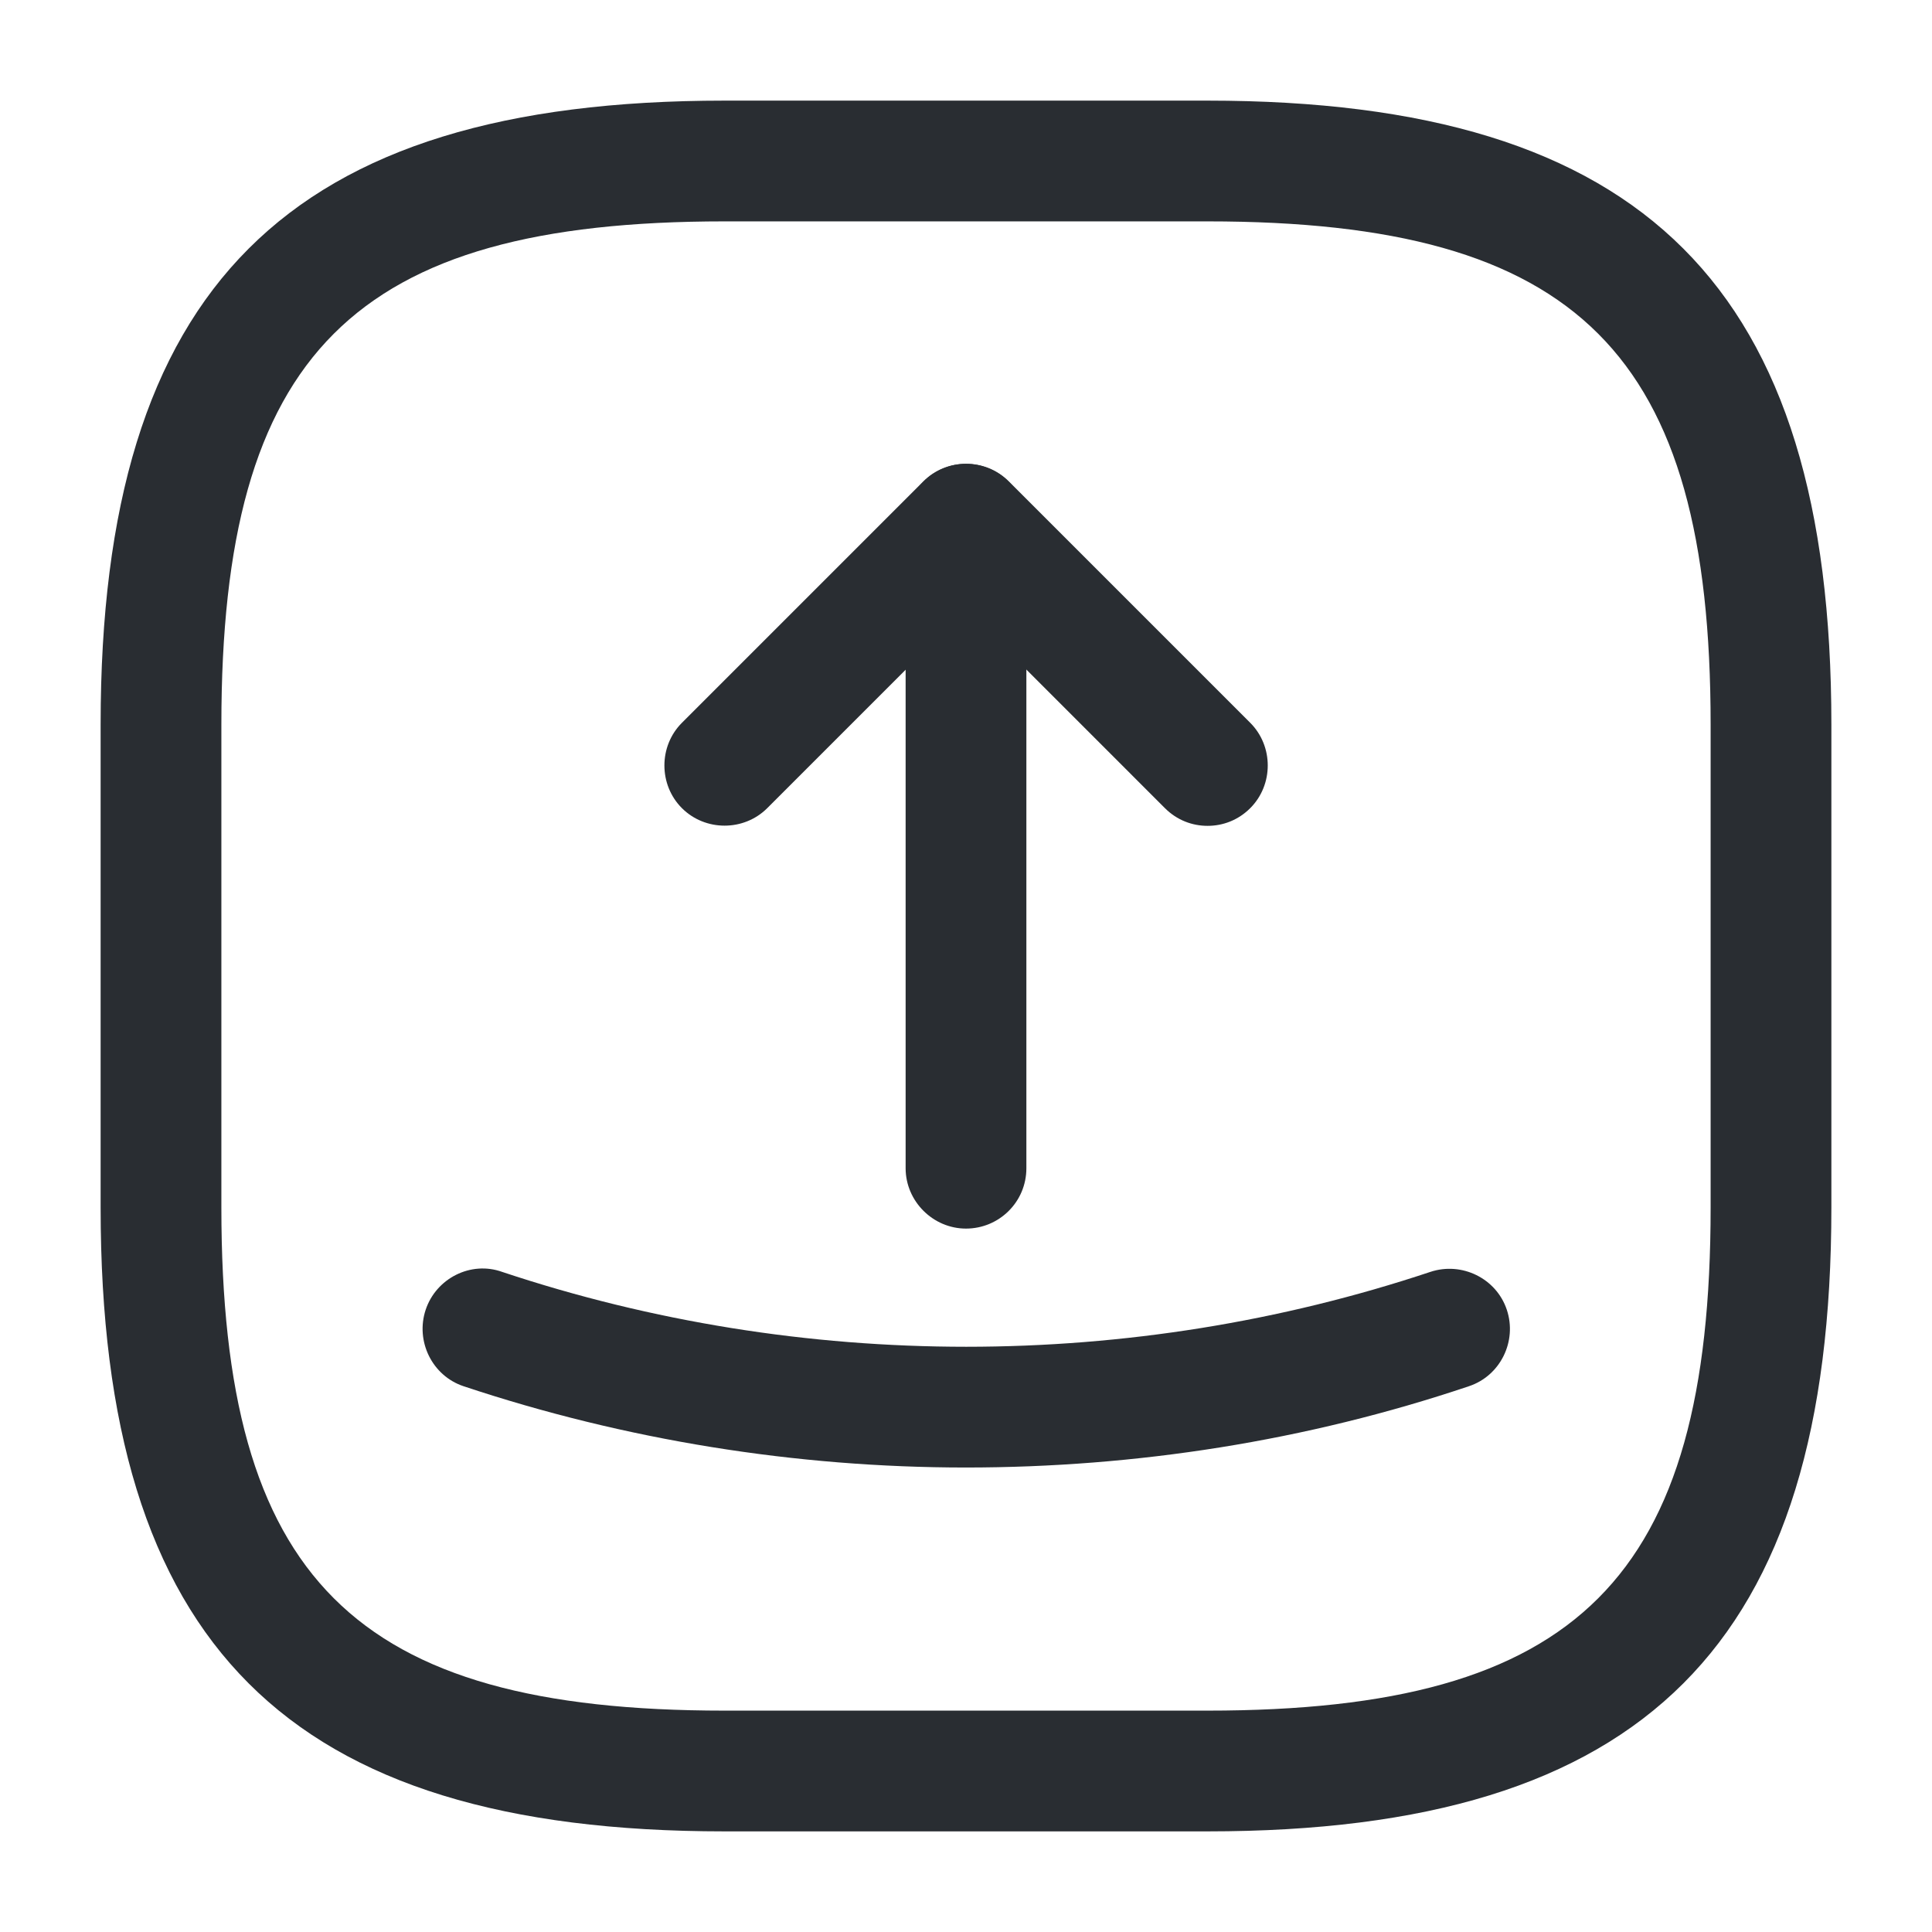 <svg width="24" height="24" viewBox="0 0 24 24" fill="none" xmlns="http://www.w3.org/2000/svg">
<path d="M15 22.75H9C3.57 22.75 1.25 20.43 1.25 15V9C1.25 3.57 3.57 1.25 9 1.25H15C20.43 1.25 22.75 3.57 22.75 9V15C22.75 20.43 20.43 22.75 15 22.75ZM9 2.75C4.39 2.75 2.75 4.39 2.75 9V15C2.75 19.61 4.39 21.25 9 21.25H15C19.61 21.25 21.25 19.61 21.25 15V9C21.25 4.39 19.61 2.75 15 2.75H9Z" fill="#292D32"/>
<path d="M15.001 10.259C14.811 10.259 14.621 10.189 14.471 10.039L12.001 7.569L9.531 10.039C9.241 10.329 8.761 10.329 8.471 10.039C8.181 9.749 8.181 9.269 8.471 8.979L11.471 5.979C11.761 5.689 12.241 5.689 12.531 5.979L15.531 8.979C15.821 9.269 15.821 9.749 15.531 10.039C15.381 10.189 15.191 10.259 15.001 10.259Z" fill="#292D32"/>
<path d="M12 15.262C11.59 15.262 11.25 14.922 11.25 14.512V6.512C11.25 6.102 11.59 5.762 12 5.762C12.41 5.762 12.75 6.102 12.75 6.512V14.512C12.75 14.932 12.41 15.262 12 15.262Z" fill="#292D32"/>
<path d="M11.998 18.23C9.888 18.23 7.768 17.89 5.758 17.22C5.368 17.09 5.158 16.66 5.288 16.27C5.418 15.88 5.848 15.66 6.238 15.8C9.958 17.04 14.049 17.04 17.768 15.8C18.159 15.67 18.588 15.88 18.718 16.27C18.849 16.66 18.639 17.09 18.248 17.22C16.229 17.9 14.108 18.23 11.998 18.23Z" fill="#292D32"/>
</svg>
